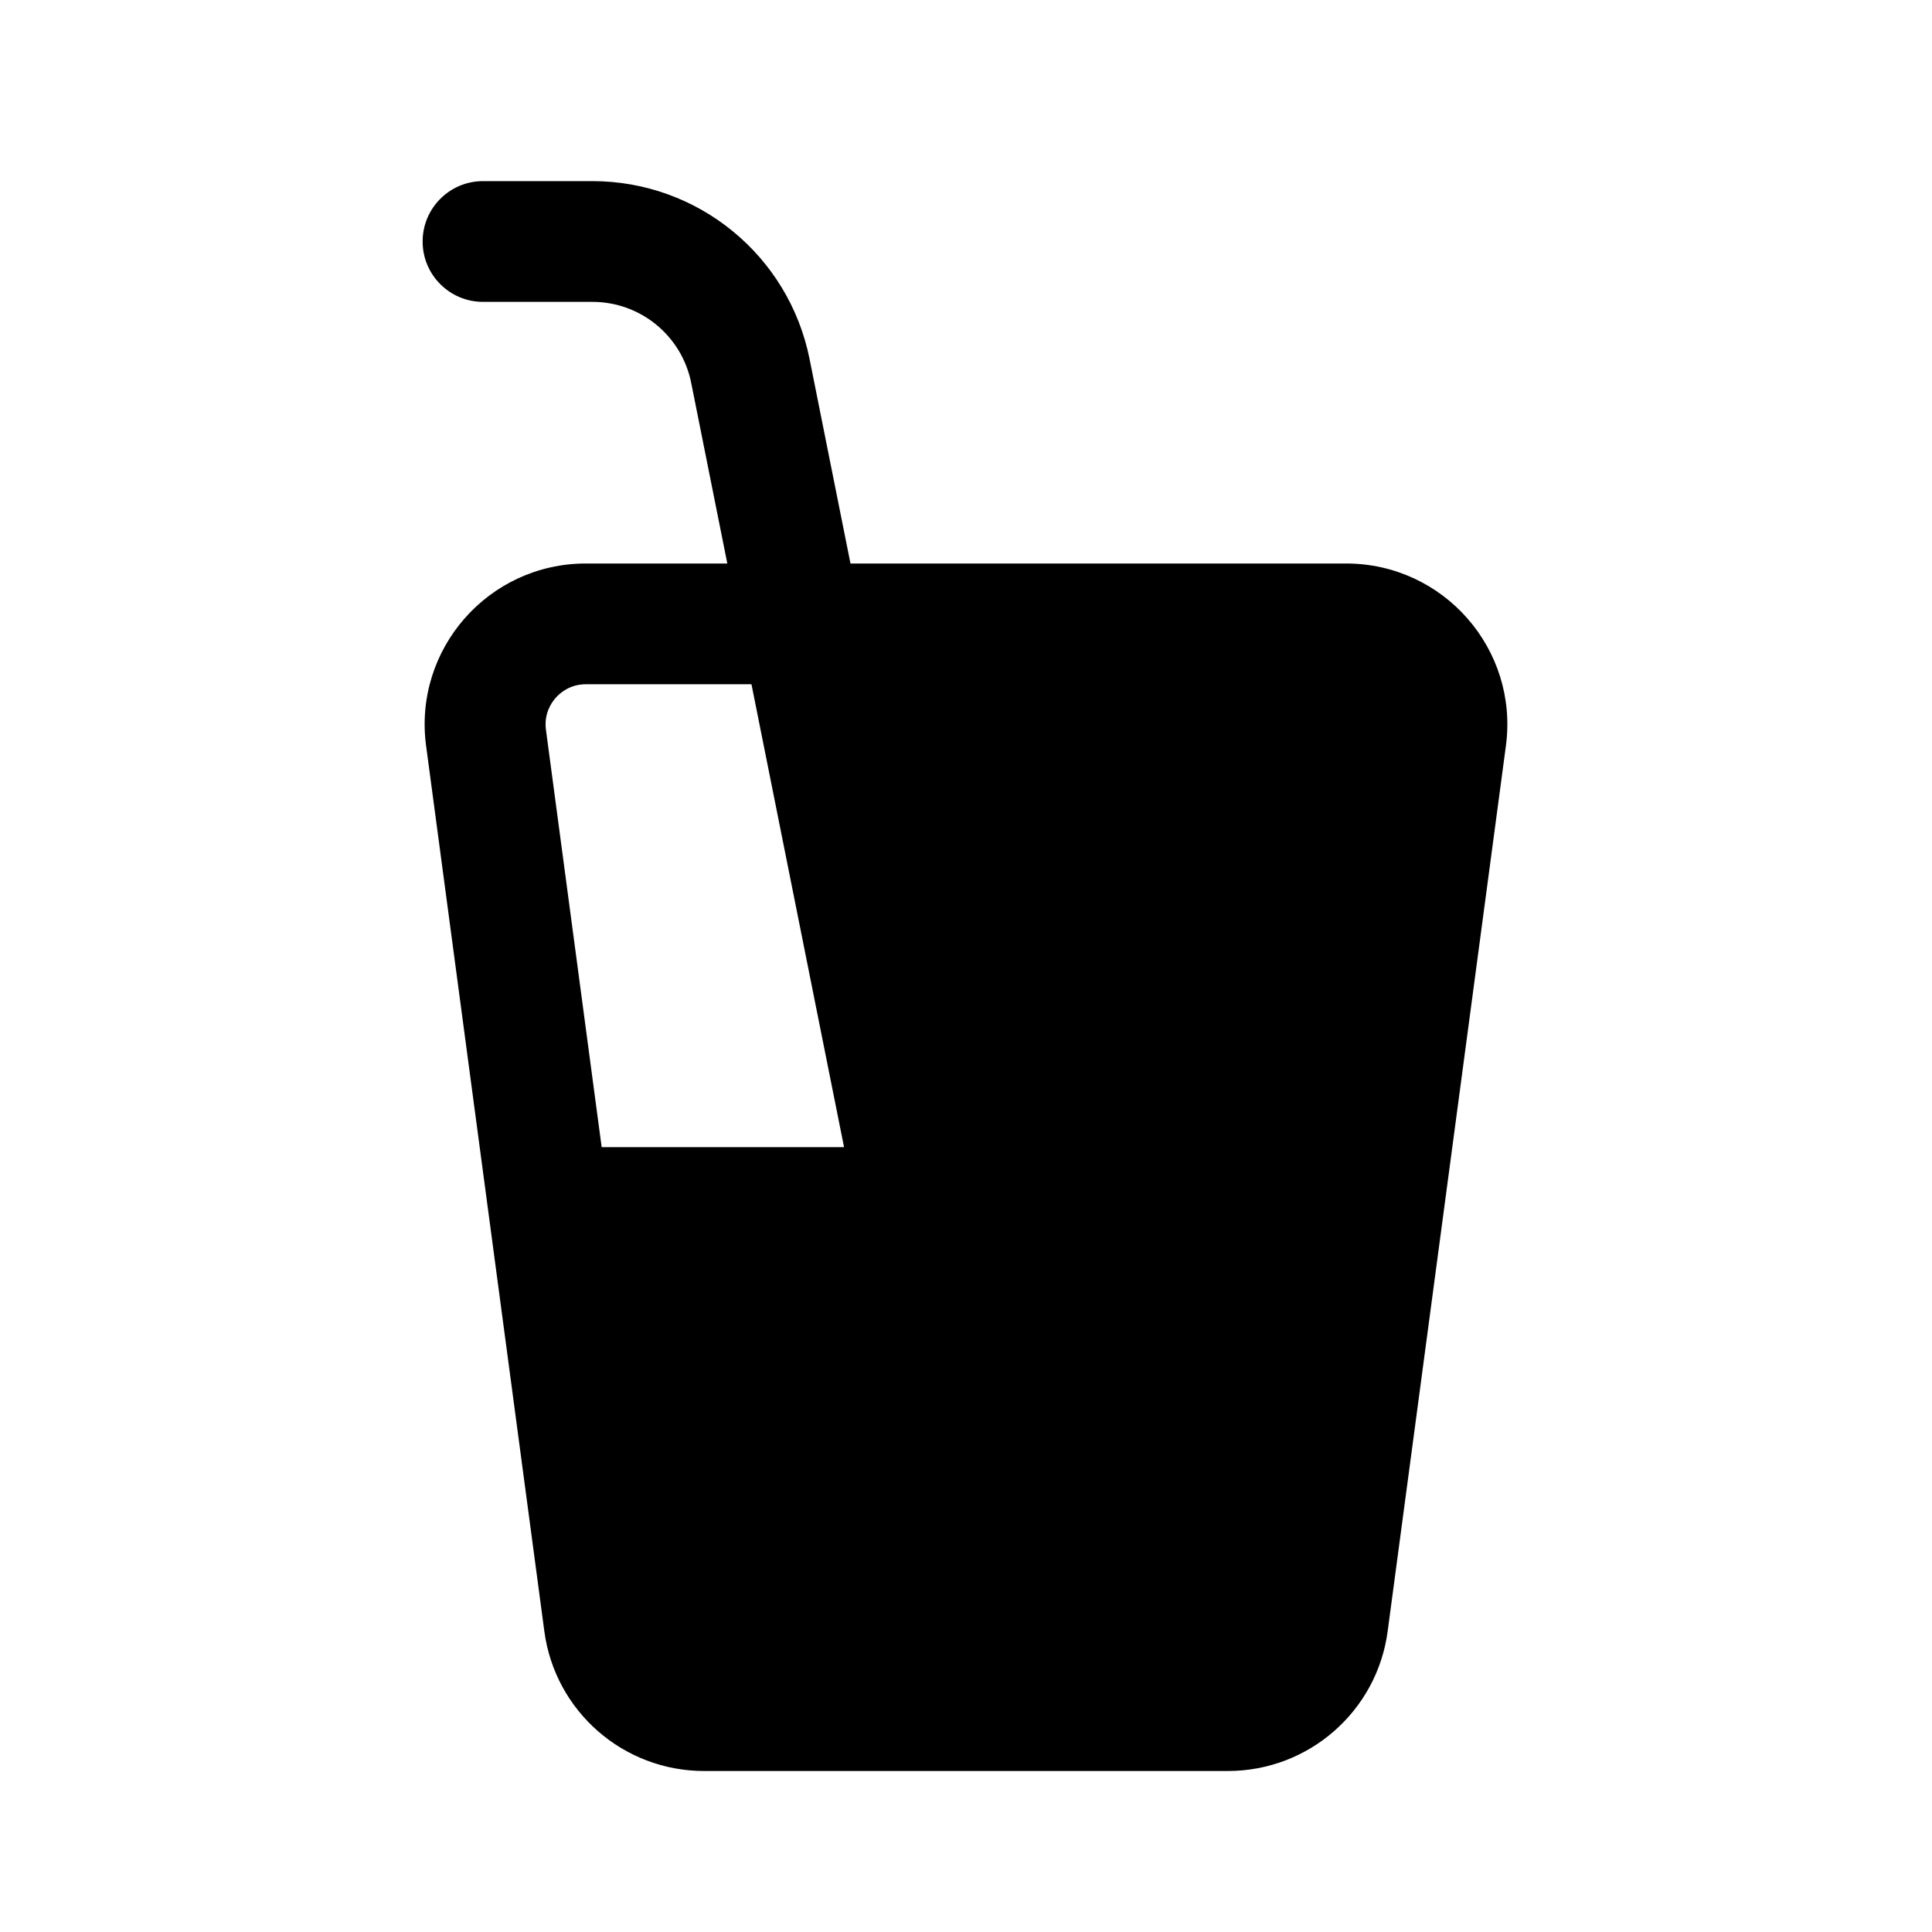<?xml version="1.0" encoding="UTF-8"?>
<svg xmlns:svg="http://www.w3.org/2000/svg" viewBox="0 0 24 24" fill="none">
<svg:path d="M5.25 3C5.25 2.586 5.586 2.25 6 2.25H7.36C8.671 2.25 9.8 3.175 10.057 4.461L10.057 4.461L10.565 7H16.722H16.722C17.933 7 18.867 8.065 18.707 9.264L17.238 20.264C17.106 21.258 16.257 22 15.253 22H8.747C7.743 22 6.894 21.258 6.762 20.264L5.293 9.264C5.133 8.065 6.067 7 7.278 7H9.035L8.586 4.755L8.586 4.755C8.469 4.171 7.956 3.75 7.36 3.75H6C5.586 3.75 5.25 3.414 5.25 3ZM10.485 14.25L9.335 8.5H7.278C7.08 8.5 6.957 8.607 6.901 8.671C6.845 8.735 6.756 8.871 6.782 9.066L7.474 14.25H10.485ZM10.785 15.75L11.264 18.147C11.346 18.553 11.741 18.817 12.147 18.735C12.553 18.654 12.816 18.259 12.735 17.853L12.315 15.75H16.326L15.749 20.066C15.716 20.314 15.503 20.5 15.253 20.5H8.746C8.497 20.5 8.283 20.314 8.25 20.066L7.674 15.75H10.785ZM16.526 14.25H12.015L10.865 8.5H16.721C16.919 8.5 17.042 8.607 17.098 8.671C17.154 8.735 17.244 8.87 17.218 9.066L16.526 14.25Z" fill="currentColor" fillRule="evenodd" clipRule="evenodd" />
</svg>
